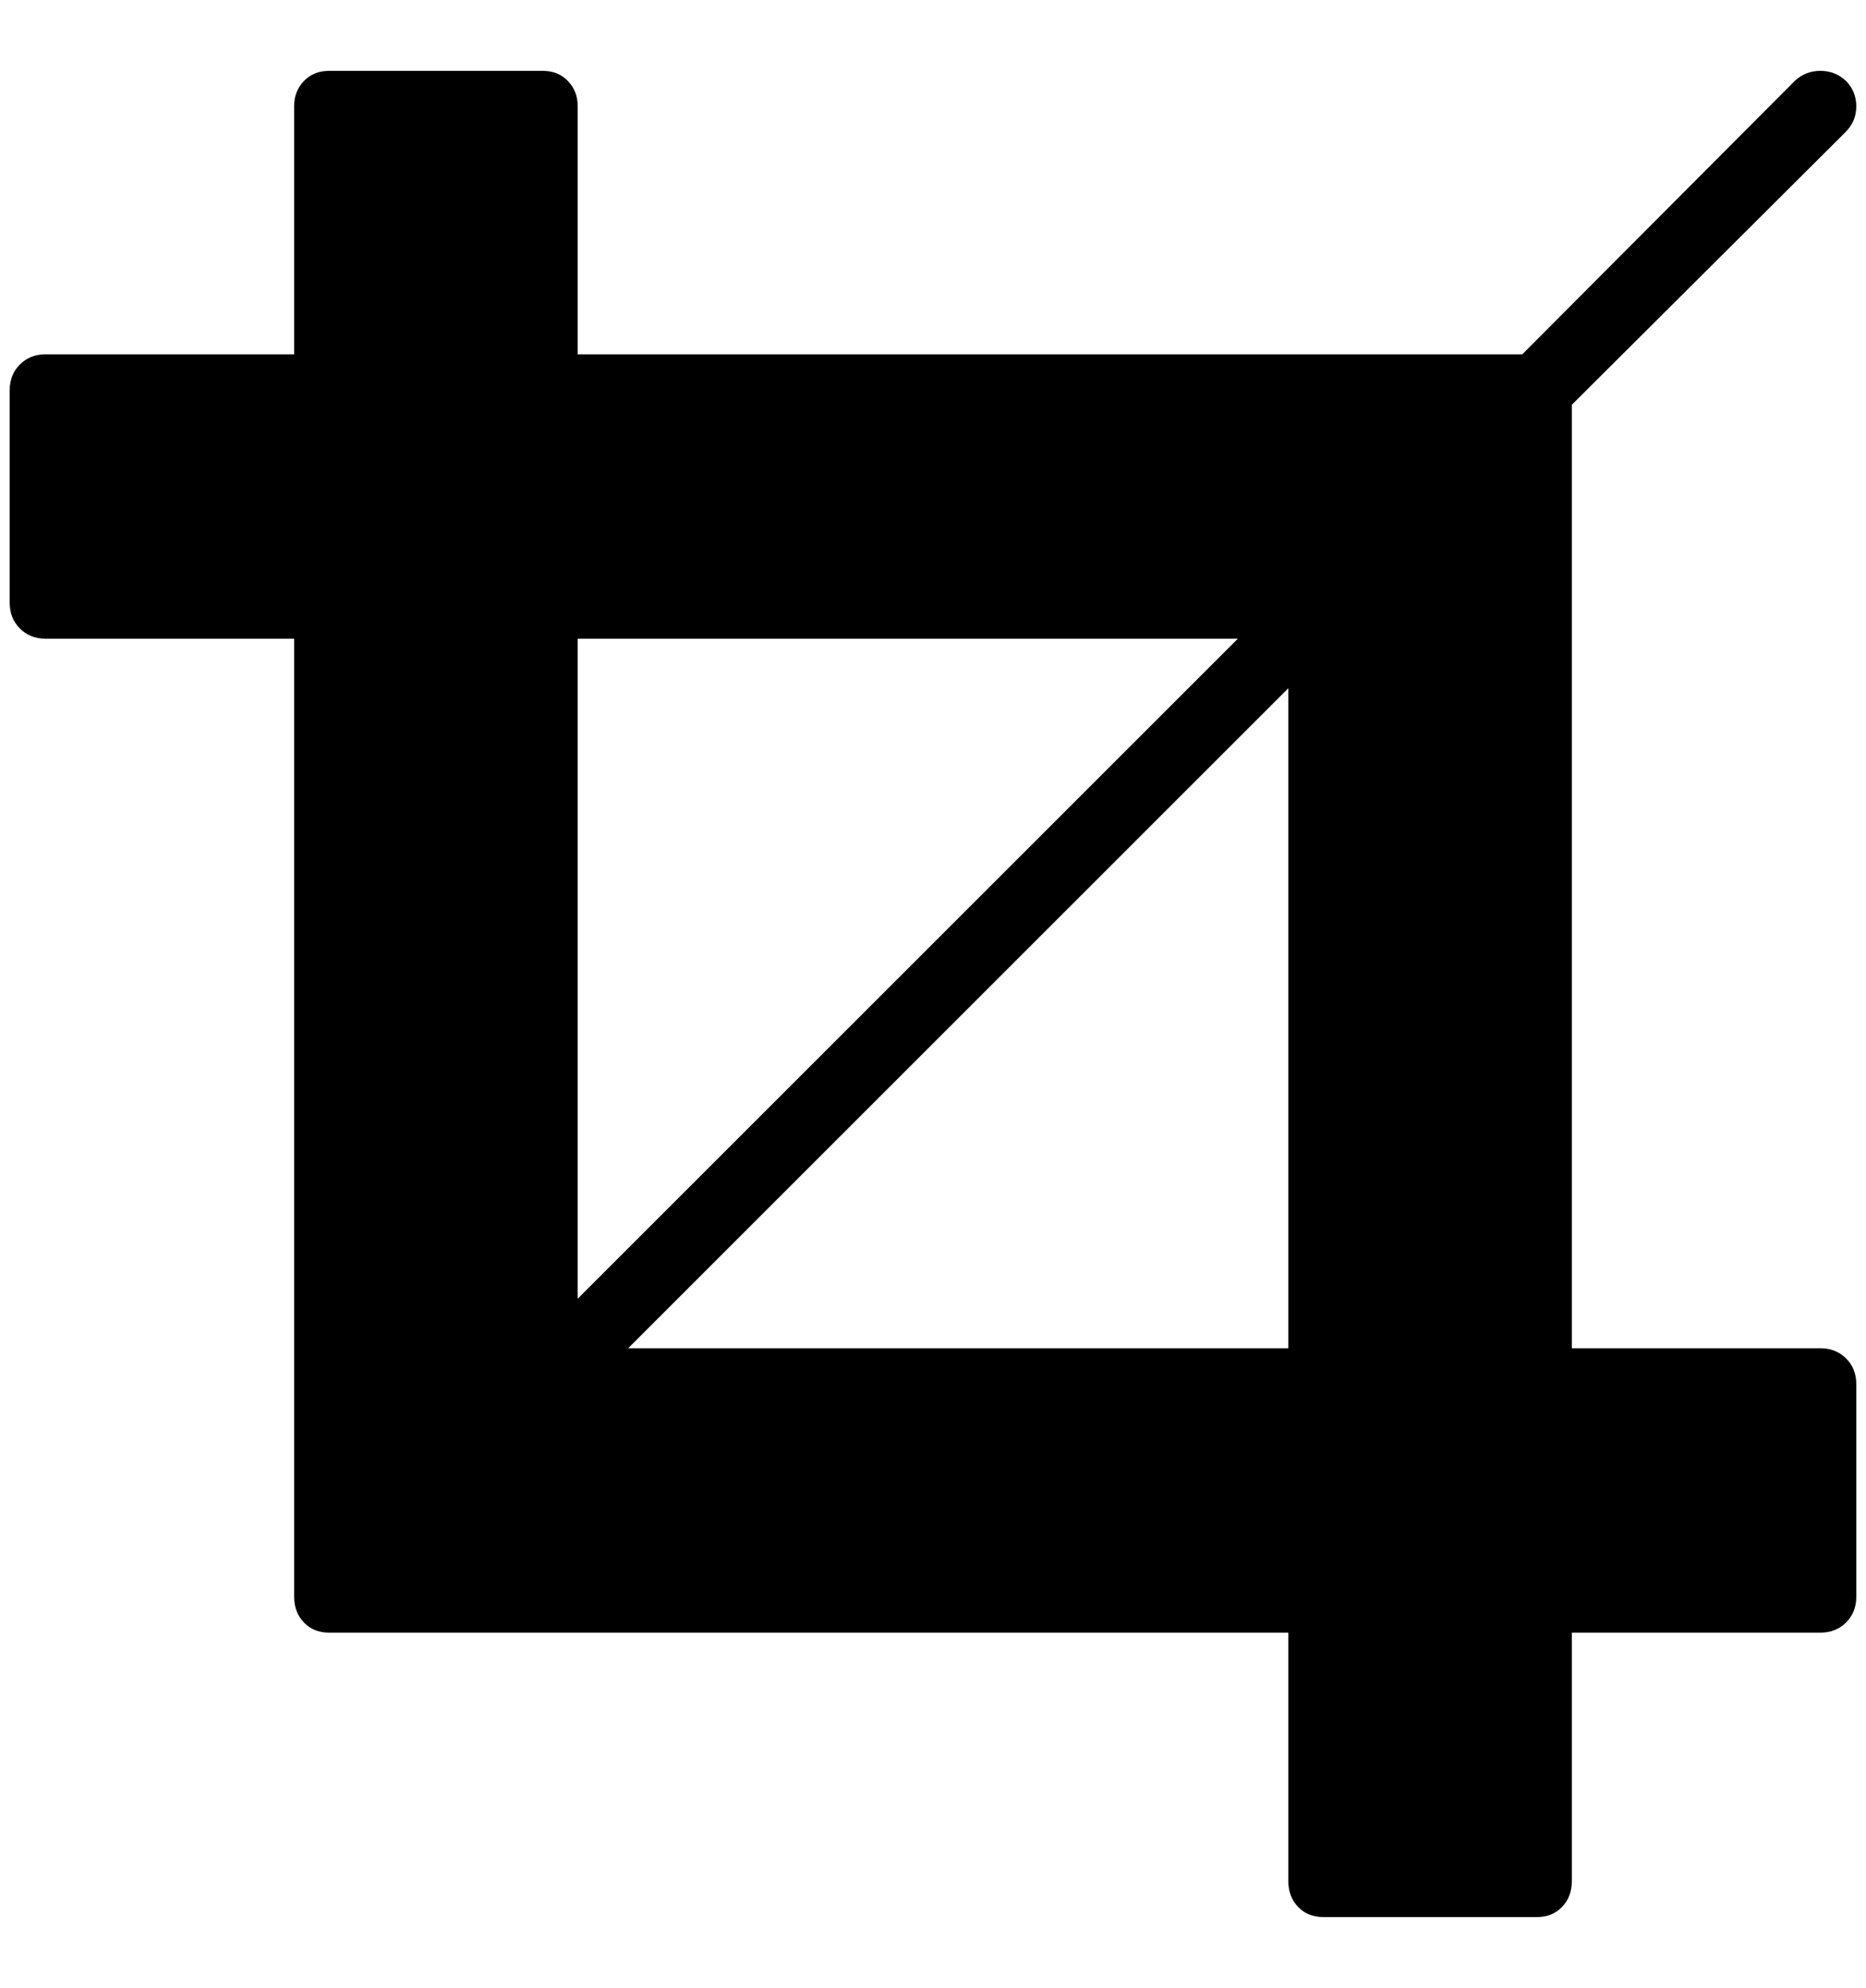 <?xml version="1.0" standalone="no"?>
<!DOCTYPE svg PUBLIC "-//W3C//DTD SVG 1.1//EN" "http://www.w3.org/Graphics/SVG/1.1/DTD/svg11.dtd" >
<svg xmlns="http://www.w3.org/2000/svg" xmlns:xlink="http://www.w3.org/1999/xlink" version="1.1" viewBox="-10 0 1922 2048">
   <path fill="currentColor"
d="M637 1389h680v-680zM585 1338l680 -680h-680v680zM1902 1426v219q0 16 -10.5 26.5t-26.5 10.5h-256v256q0 16 -10 26.5t-26 10.5h-220q-16 0 -26 -10.5t-10 -26.5v-256h-988q-16 0 -26 -10.5t-10 -26.5v-987h-256q-16 0 -26.5 -10.5t-10.5 -26.5v-219q0 -16 10.5 -26.5
t26.5 -10.5h256v-256q0 -15 10 -25.5t26 -10.5h220q16 0 26 10.5t10 25.5v256h973l281 -282q11 -10 26 -10t26 10q11 11 11 26.5t-11 26.5l-282 281v972h256q16 0 26.5 10.5t10.5 26.5z" />
</svg>
